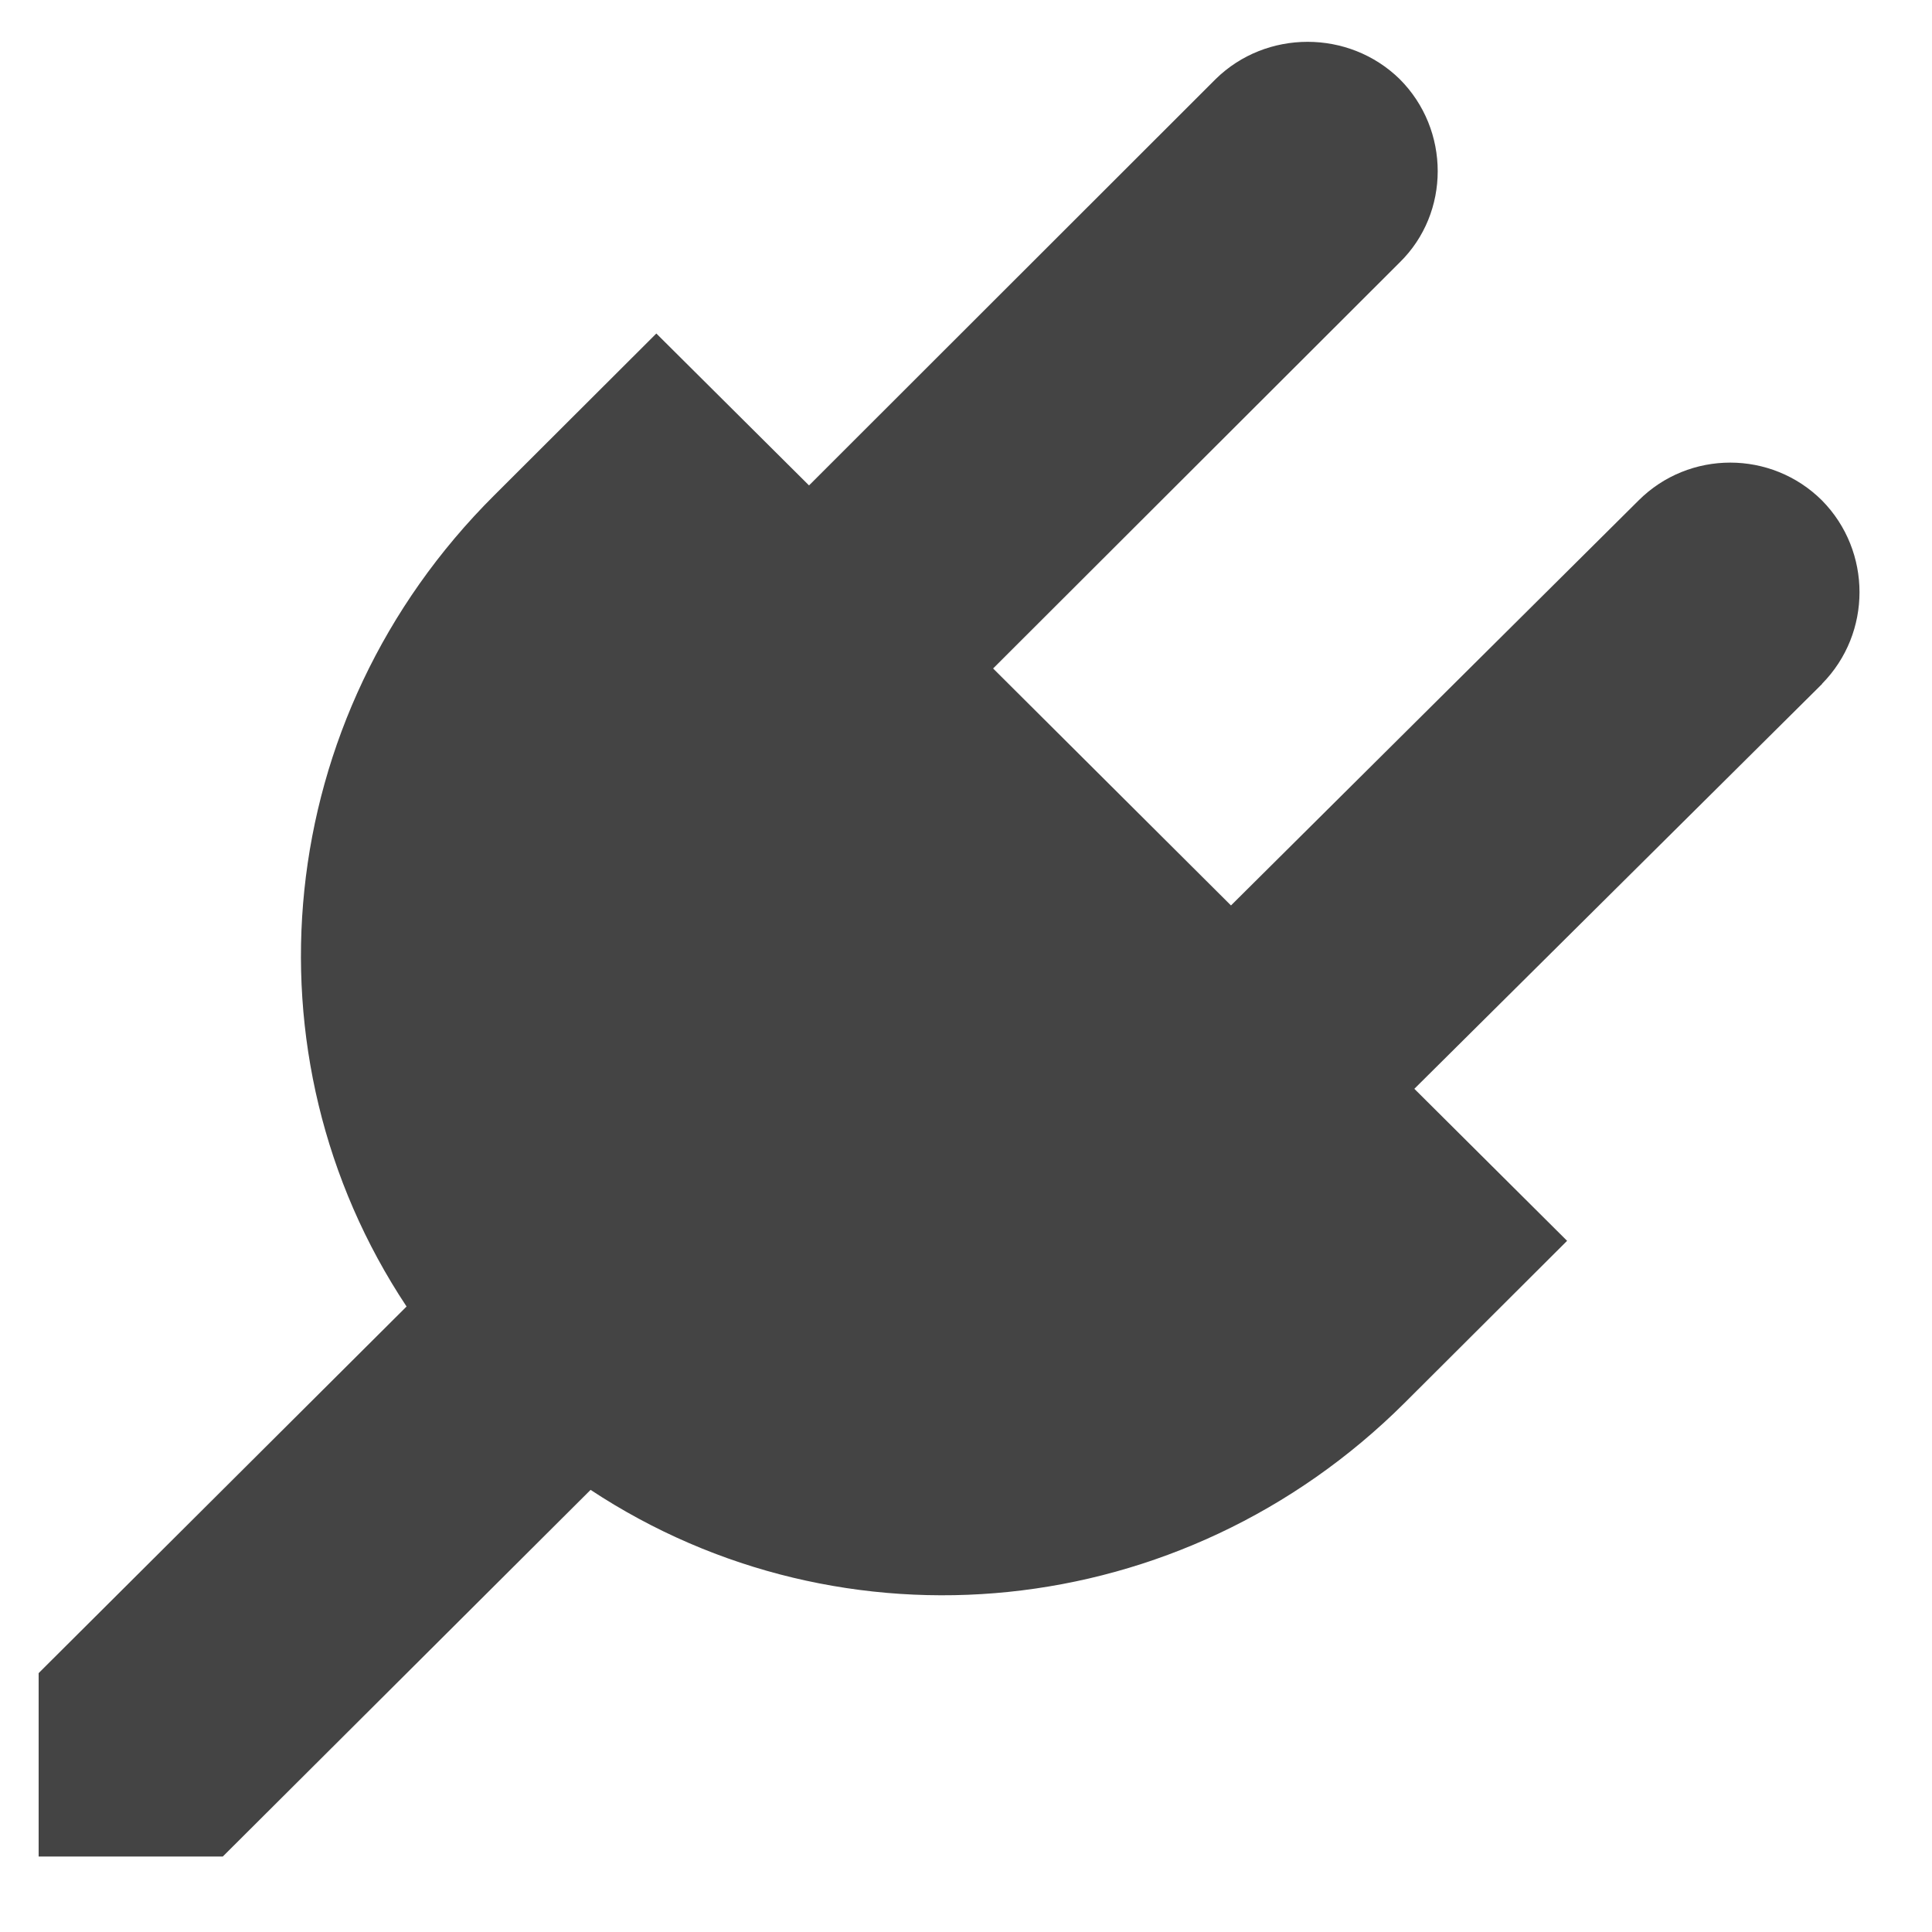 <svg xmlns="http://www.w3.org/2000/svg" width="32" height="32" viewBox="0 0 32 32"><path fill="#444" d="M30.18 11.328l-6.754 6.706 2.53 2.518-2.692 2.685c-3.687 3.672-9.31 4.194-13.482 1.44L3.69 30.75H.64v-3.038l6.094-6.072c-2.76-4.157-2.238-9.76 1.45-13.434l2.687-2.682L13.4 8.04l6.735-6.73c.838-.823 2.207-.823 3.048 0 .84.84.84 2.215 0 3.037l-6.734 6.725 3.94 3.925 6.75-6.707c.837-.837 2.2-.837 3.04 0 .827.84.827 2.197 0 3.035z"/></svg>